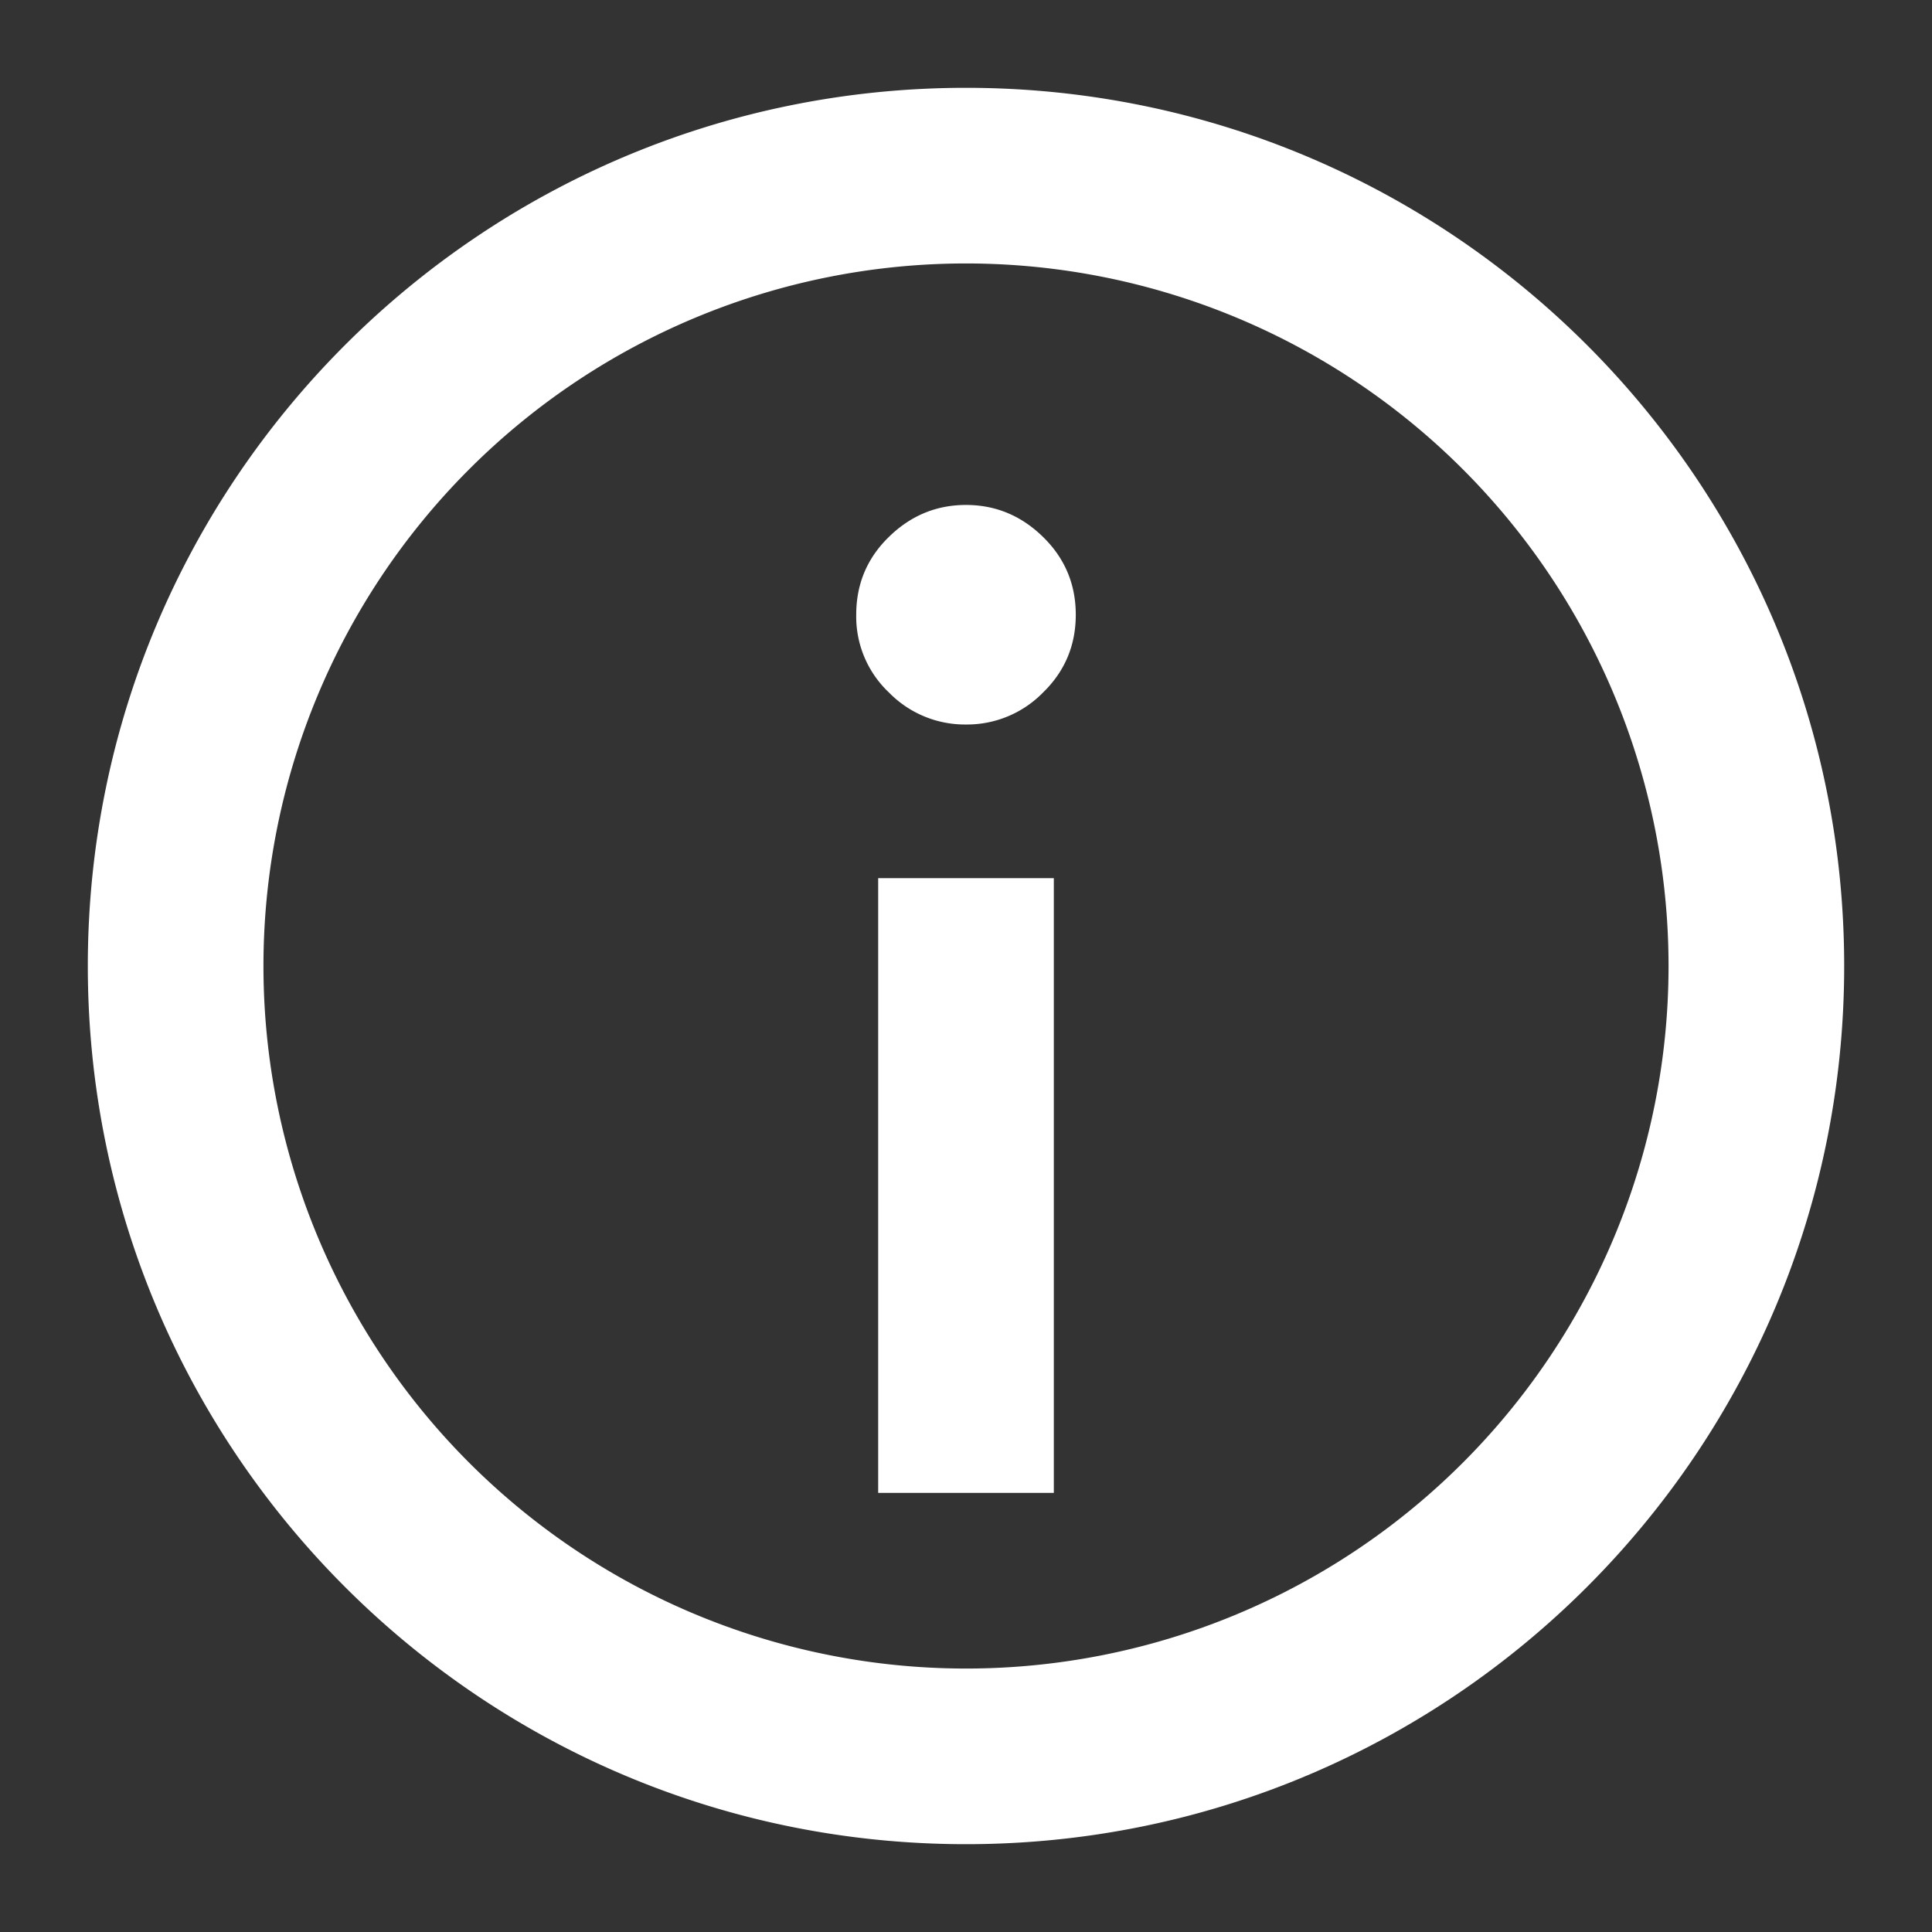 <?xml version="1.0" encoding="UTF-8" standalone="no"?>
<svg
        viewBox="0 0 22 22"
        version="1.1"
        id="svg139"
        sodipodi:docname="icon_info.svg"
        inkscape:version="1.1 (c68e22c387, 2021-05-23)"
        width="22"
        height="22"
        xmlns:inkscape="http://www.inkscape.org/namespaces/inkscape"
        xmlns:sodipodi="http://sodipodi.sourceforge.net/DTD/sodipodi-0.dtd"
        xmlns="http://www.w3.org/2000/svg"
        xmlns:svg="http://www.w3.org/2000/svg">
    <rect x="0" y="0" width="22" height="22" fill="#333333" stroke="none"/>
    <defs
            id="defs143"/>
    <sodipodi:namedview
            id="namedview141"
            pagecolor="#ffffff"
            bordercolor="#666666"
            borderopacity="1.0"
            inkscape:pageshadow="2"
            inkscape:pageopacity="0.0"
            inkscape:pagecheckerboard="true"
            showgrid="false"
            inkscape:zoom="17.541667"
            inkscape:cx="21.691211"
            inkscape:cy="7.0973872"
            inkscape:window-width="1920"
            inkscape:window-height="1027"
            inkscape:window-x="-8"
            inkscape:window-y="-8"
            inkscape:window-maximized="1"
            inkscape:current-layer="svg139"
            fit-margin-top="1"
            fit-margin-left="1"
            fit-margin-right="1"
            fit-margin-bottom="1"/>
    <path
            d="M 21,11 C 21,16.523 16.523,21 11,21 5.477,21 1,16.523 1,11 1,5.477 5.477,1 11,1 16.523,1 21,5.477 21,11 Z m -2,0 a 8,8 0 0 0 -8,-8 8,8 0 0 0 -8,8 8,8 0 0 0 8,8 8,8 0 0 0 8,-8 z m -9,6 v -7 h 2 v 7 z M 11,8.25 A 1.21,1.21 0 0 1 10.123,7.886 1.188,1.188 0 0 1 9.75,7 C 9.75,6.652 9.873,6.356 10.122,6.114 10.369,5.872 10.662,5.75 11,5.75 c 0.337,0 0.63,0.122 0.877,0.364 0.248,0.242 0.373,0.538 0.373,0.886 0,0.348 -0.124,0.644 -0.373,0.886 A 1.21,1.21 0 0 1 11,8.25 Z"
            id="path137"
            style="fill:#ffffff"/>
</svg>
